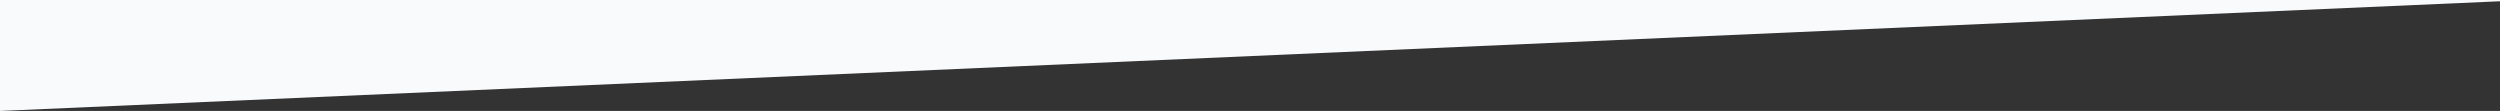 <?xml version="1.0" encoding="UTF-8"?>
<svg width="1600px" height="71px" viewBox="0 0 1600 71" version="1.1" xmlns="http://www.w3.org/2000/svg" xmlns:xlink="http://www.w3.org/1999/xlink">
    <rect x="0" y="0" width="1600" height="71" fill="#333333" stroke="none"/>
    <!-- Generator: Sketch 53.2 (72643) - https://sketchapp.com -->
    <title>Rectangle</title>
    <desc>Created with Sketch.</desc>
    <g id="Page-1" stroke="none" stroke-width="1" fill="none" fill-rule="evenodd">
        <polygon id="Rectangle" fill="#F9FAFC" points="4.93827201e-13 0.004 1600 0.004 1600 0.812 2.35992679e-12 71.004"></polygon>
    </g>
</svg>